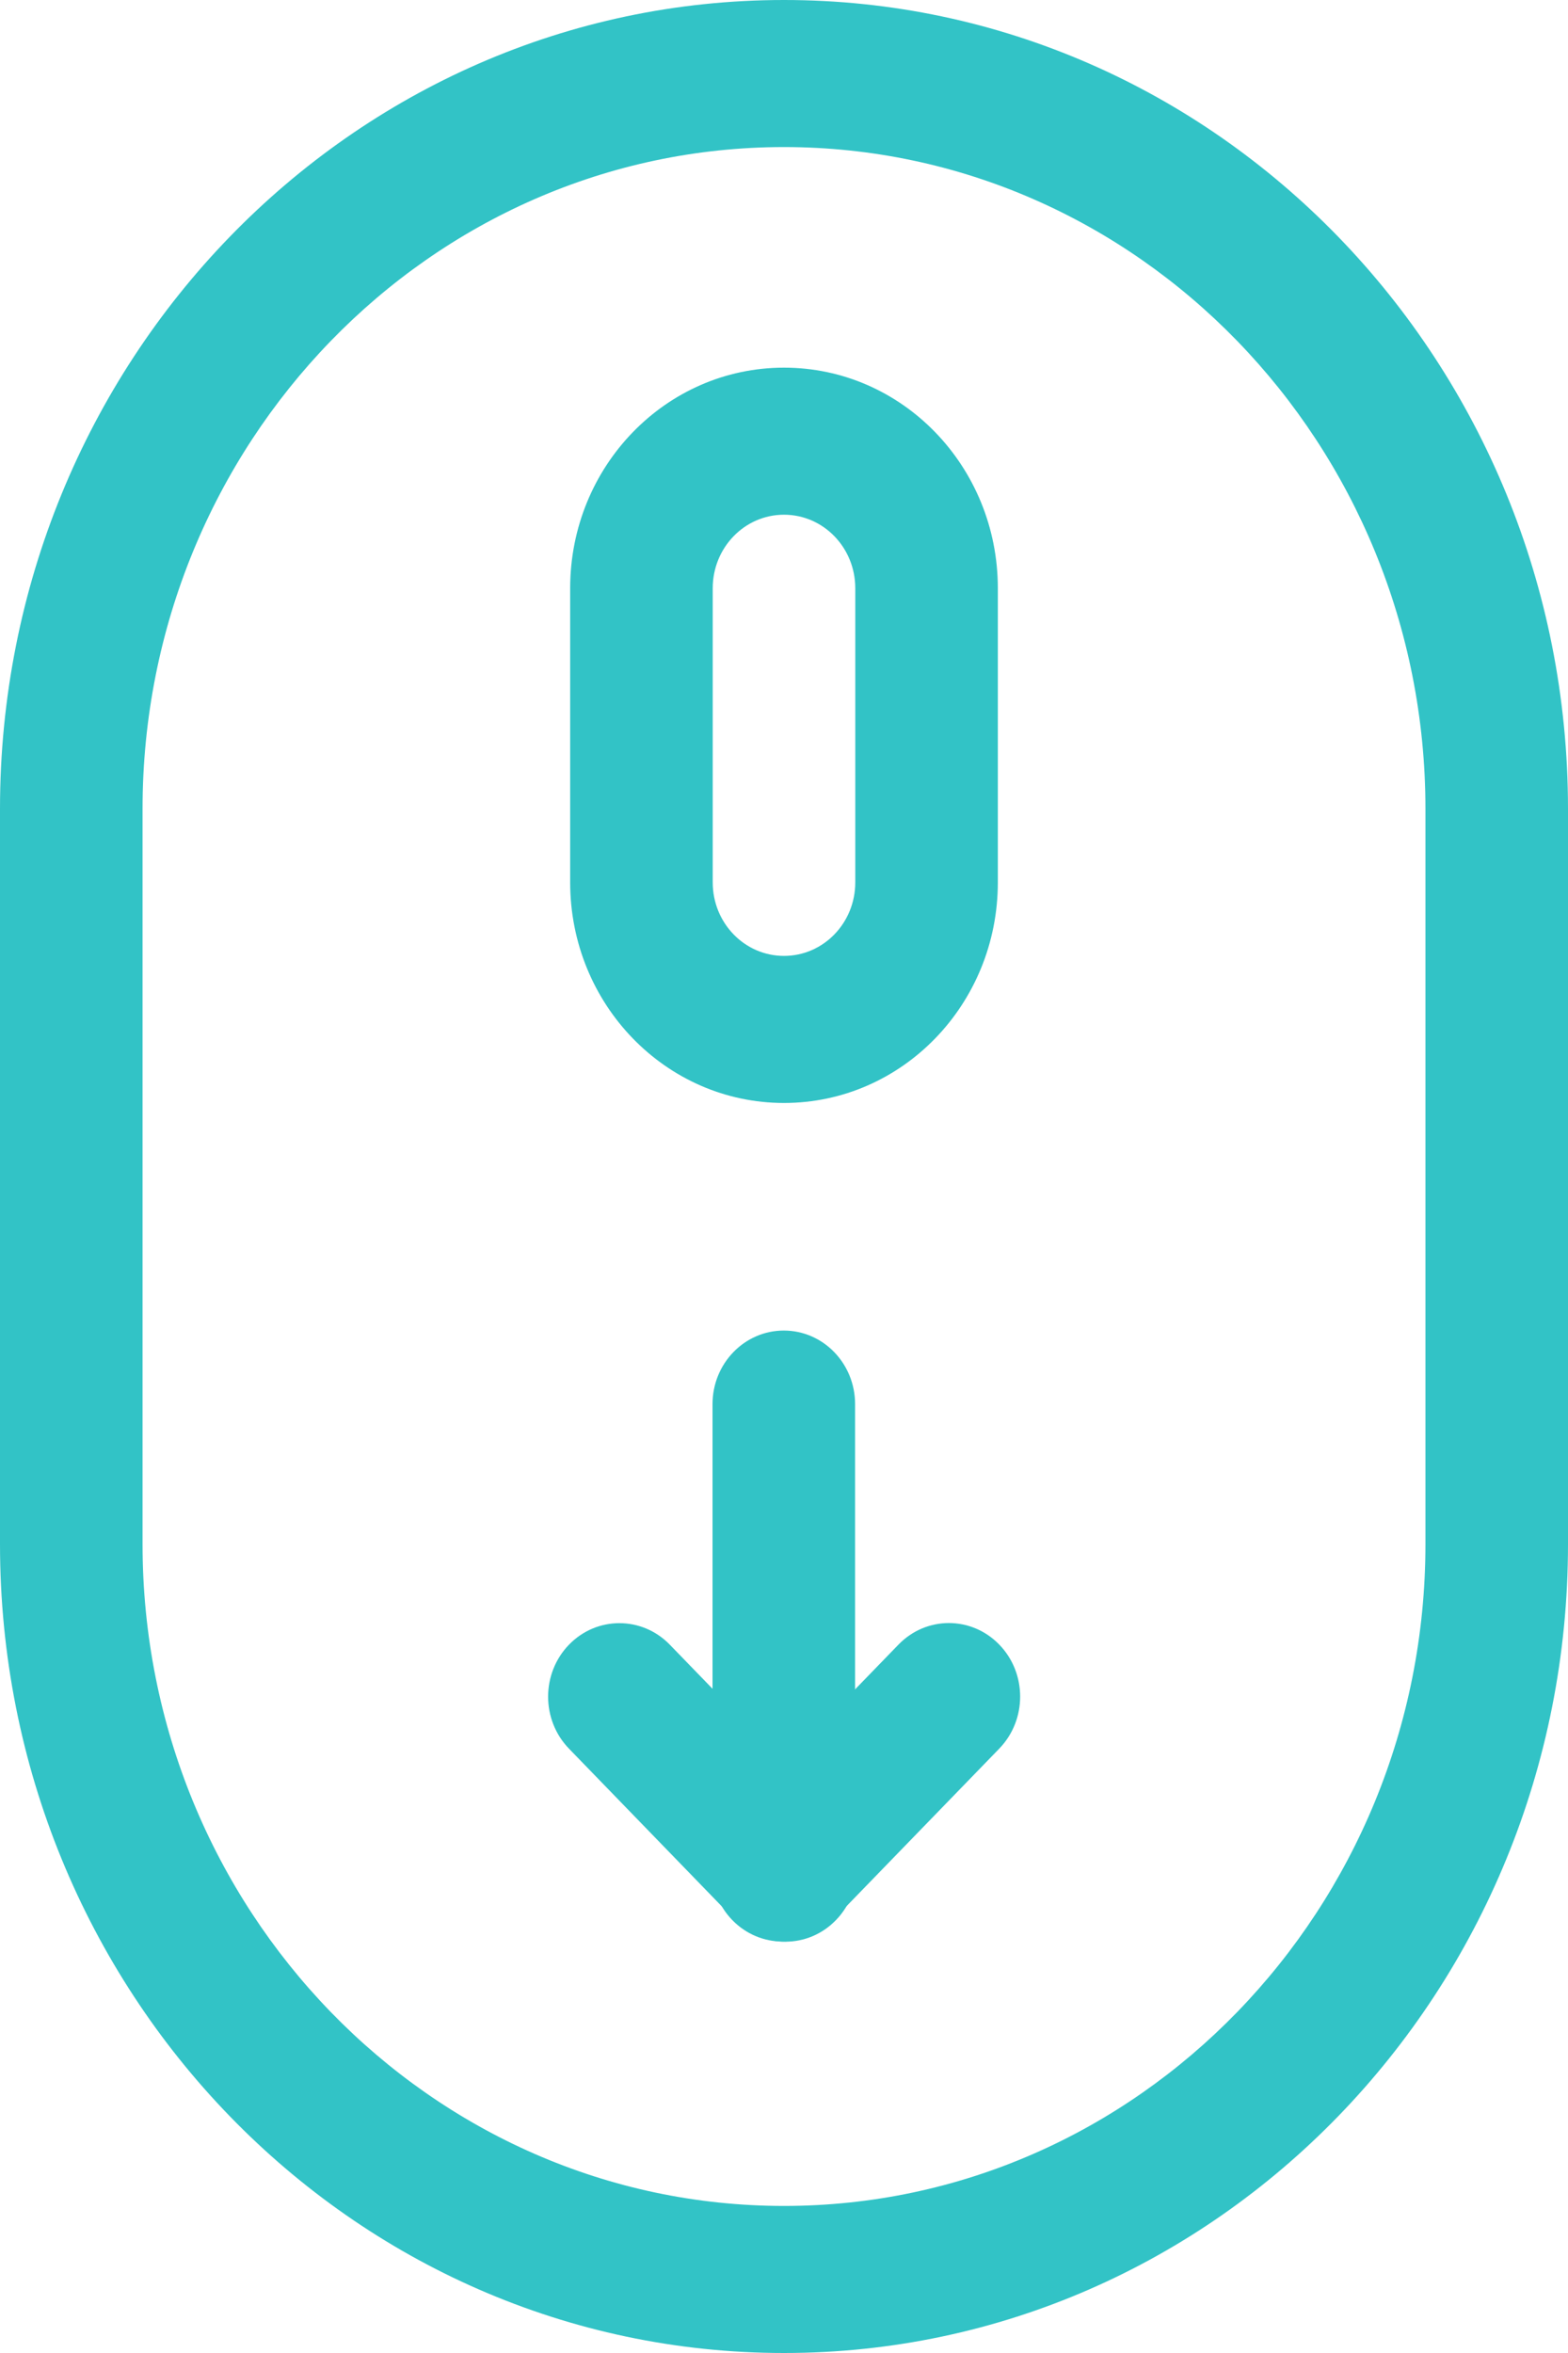 <svg width="24" height="36" viewBox="0 0 24 36" fill="none" xmlns="http://www.w3.org/2000/svg">
<path d="M12 0C5.373 0 0 5.541 0 12.375V23.625C0 30.459 5.373 36 12 36C18.627 36 24 30.459 24 23.625V12.375C24 5.541 18.627 0 12 0ZM21.818 23.625C21.818 29.208 17.414 33.75 12 33.75C6.586 33.75 2.182 29.208 2.182 23.625V12.375C2.182 6.792 6.586 2.25 12 2.25C17.414 2.25 21.818 6.792 21.818 12.375V23.625ZM12 5.625C10.192 5.625 8.727 7.135 8.727 9V13.5C8.727 15.365 10.192 16.875 12 16.875C13.808 16.875 15.273 15.365 15.273 13.5V9C15.273 7.135 13.808 5.625 12 5.625ZM13.091 13.5C13.091 14.122 12.603 14.625 12 14.625C11.397 14.625 10.909 14.122 10.909 13.5V9C10.909 8.378 11.397 7.875 12 7.875C12.603 7.875 13.091 8.378 13.091 9V13.5Z" fill="#32C3C6"/>
<path d="M13.088 21.482C13.088 20.861 12.6 20.357 11.997 20.357C11.395 20.357 10.906 20.861 10.906 21.482V28.299C10.906 28.921 11.395 29.424 11.997 29.424C12.6 29.424 13.088 28.921 13.088 28.299V21.482Z" fill="#32C3C6"/>
<path d="M10.252 25.163C9.826 24.724 9.135 24.724 8.709 25.163C8.283 25.602 8.283 26.315 8.709 26.754L11.252 29.377C11.679 29.817 12.369 29.817 12.795 29.377C13.221 28.938 13.221 28.226 12.795 27.786L10.252 25.163Z" fill="#32C3C6"/>
<path d="M15.295 26.753C15.721 26.313 15.721 25.601 15.295 25.162C14.869 24.722 14.178 24.722 13.752 25.162L11.208 27.785C10.782 28.224 10.782 28.936 11.208 29.376C11.634 29.815 12.325 29.815 12.751 29.376L15.295 26.753Z" fill="#32C3C6"/>
</svg>

